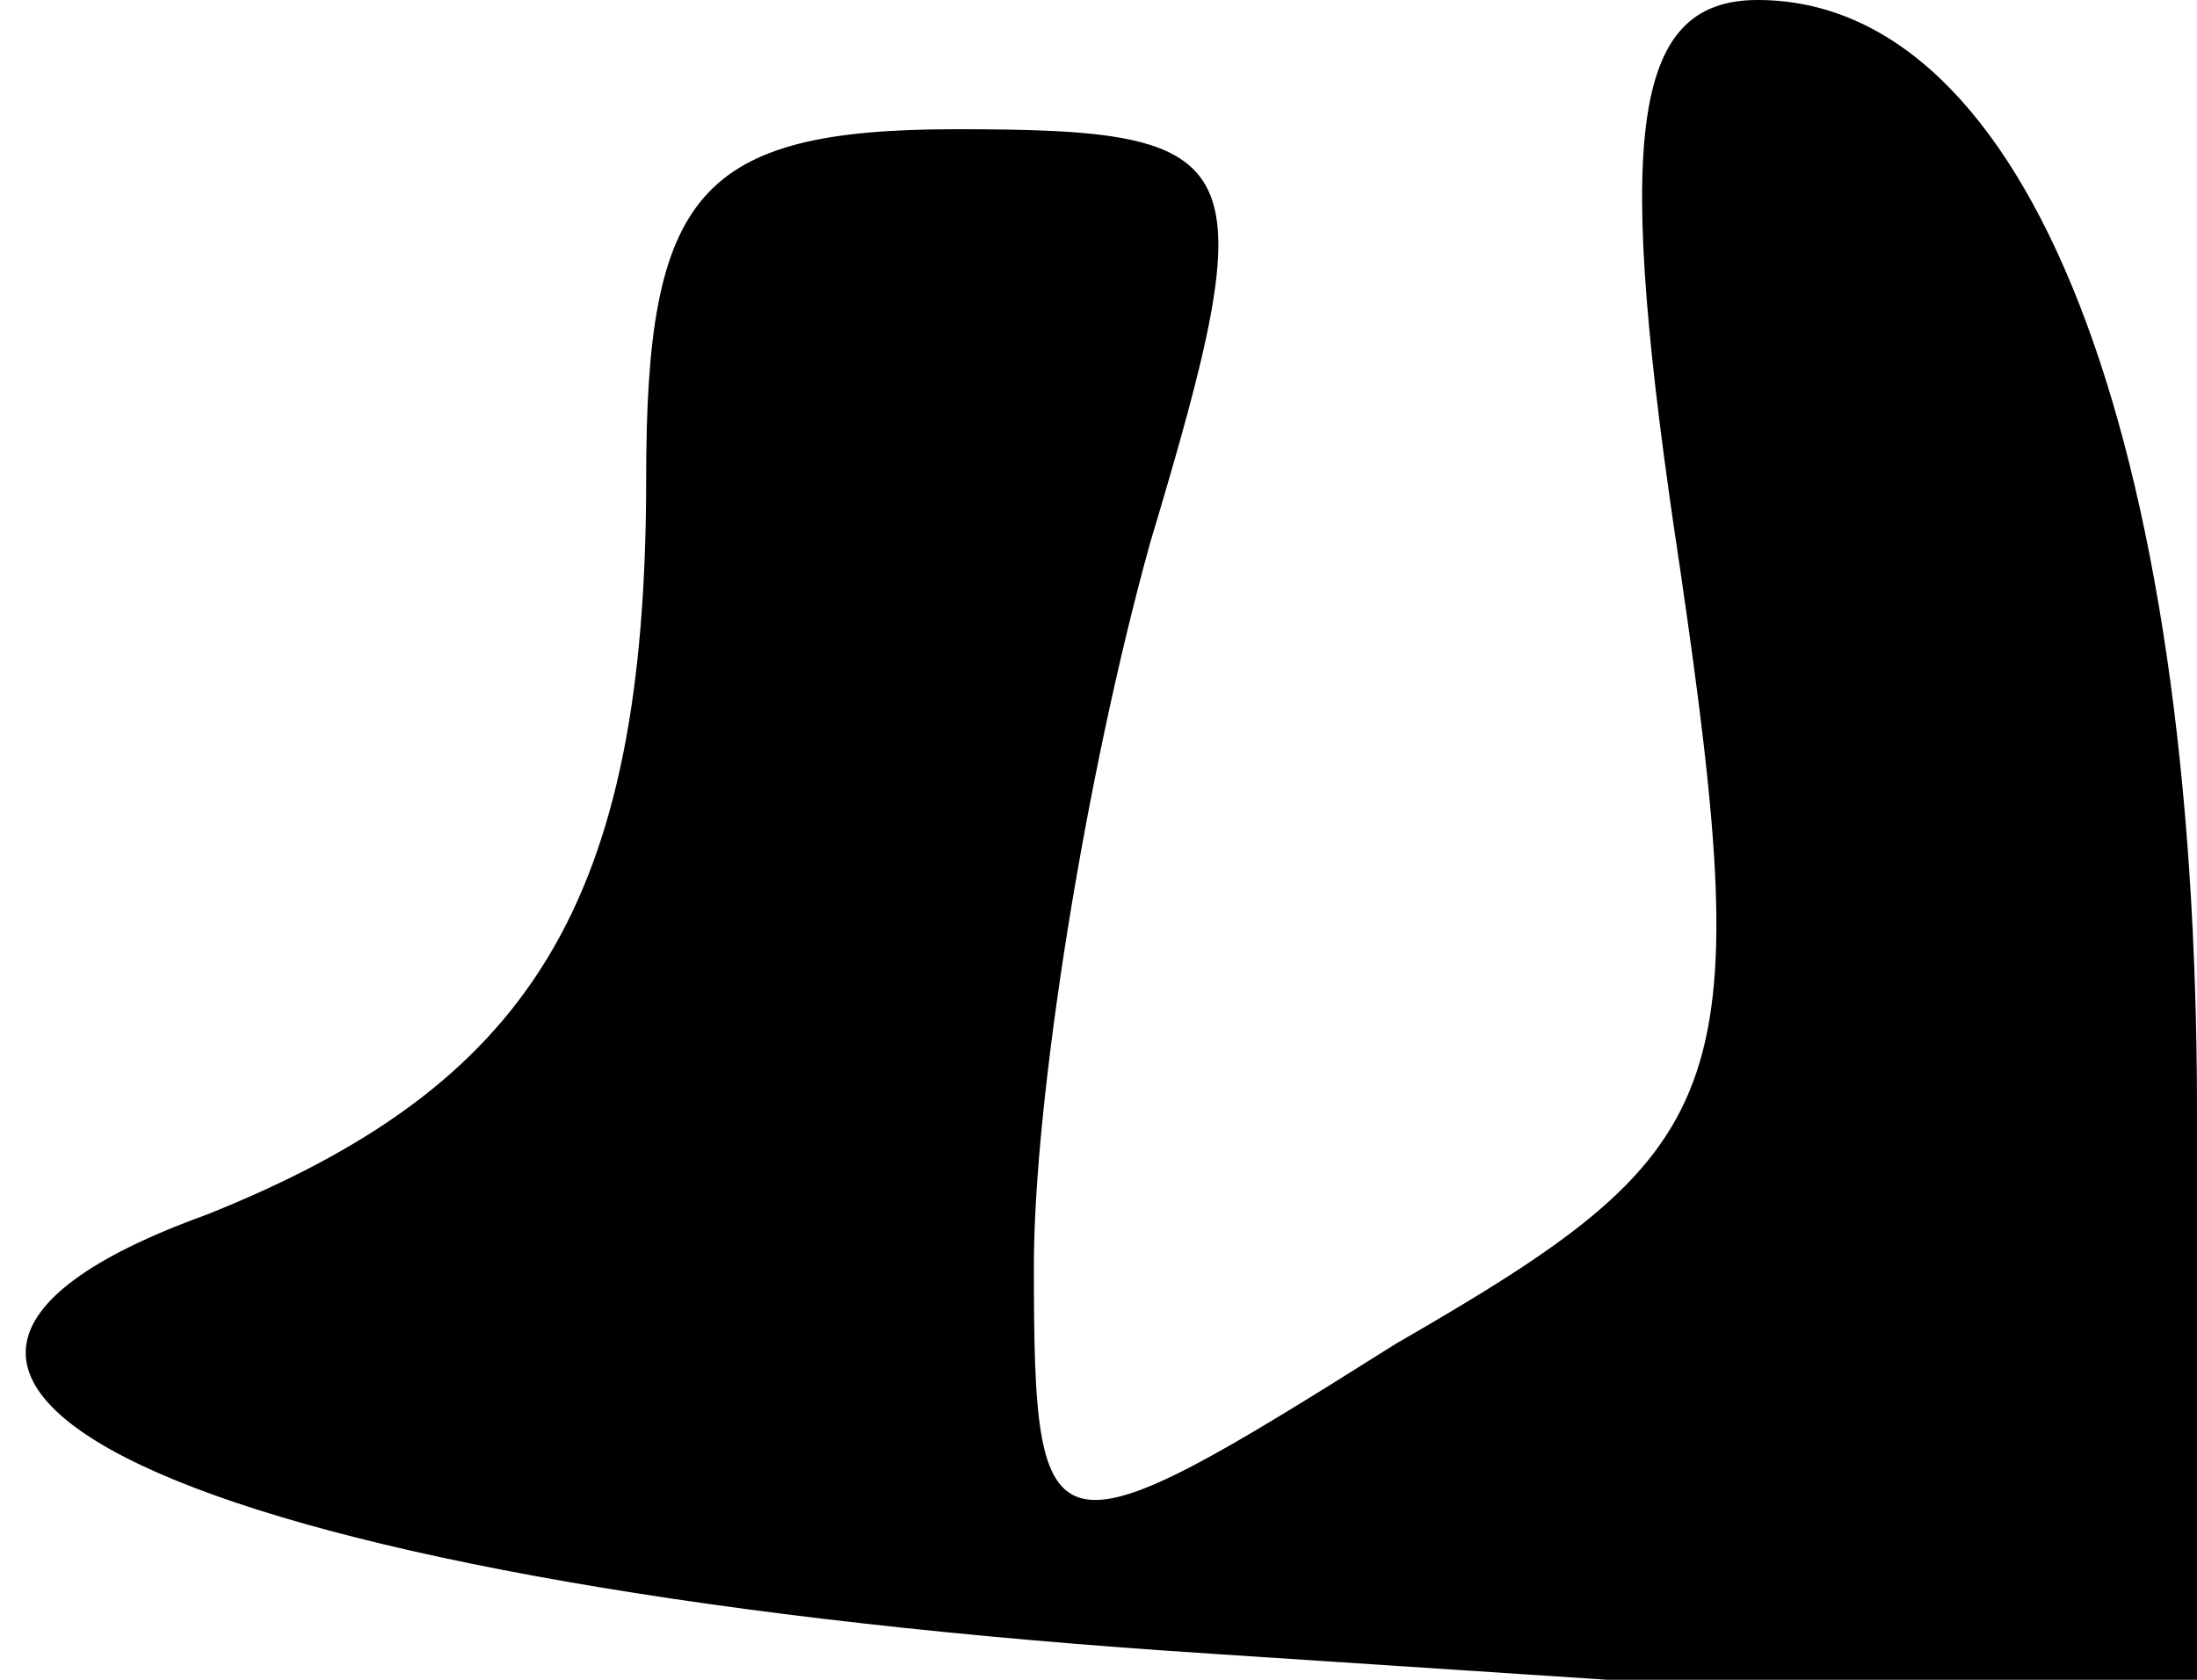 <?xml version="1.0" standalone="no"?>
<!DOCTYPE svg PUBLIC "-//W3C//DTD SVG 20010904//EN"
 "http://www.w3.org/TR/2001/REC-SVG-20010904/DTD/svg10.dtd">
<svg version="1.0" xmlns="http://www.w3.org/2000/svg"
 width="17pt" height="13pt" viewBox="0 0 17 13"
 preserveAspectRatio="xMidYMid meet">
<g transform="translate(0,13) scale(0.1,-0.1)"
fill="#000000" stroke="none">
<path fill="#000000" stroke="none" d="M130 86 c6 -41 4 -45 -22 -60 -27 -17
-28 -17 -28 6 0 13 4 38 9 56 9 30 8 32 -15 32 -20 0 -24 -5 -24 -27 0 -33 -9
-47 -34 -57 -36 -13 0 -29 78 -34 l76 -5 0 47 c0 52 -13 86 -34 86 -10 0 -11
-11 -6 -44z"/>
</g>
</svg>
